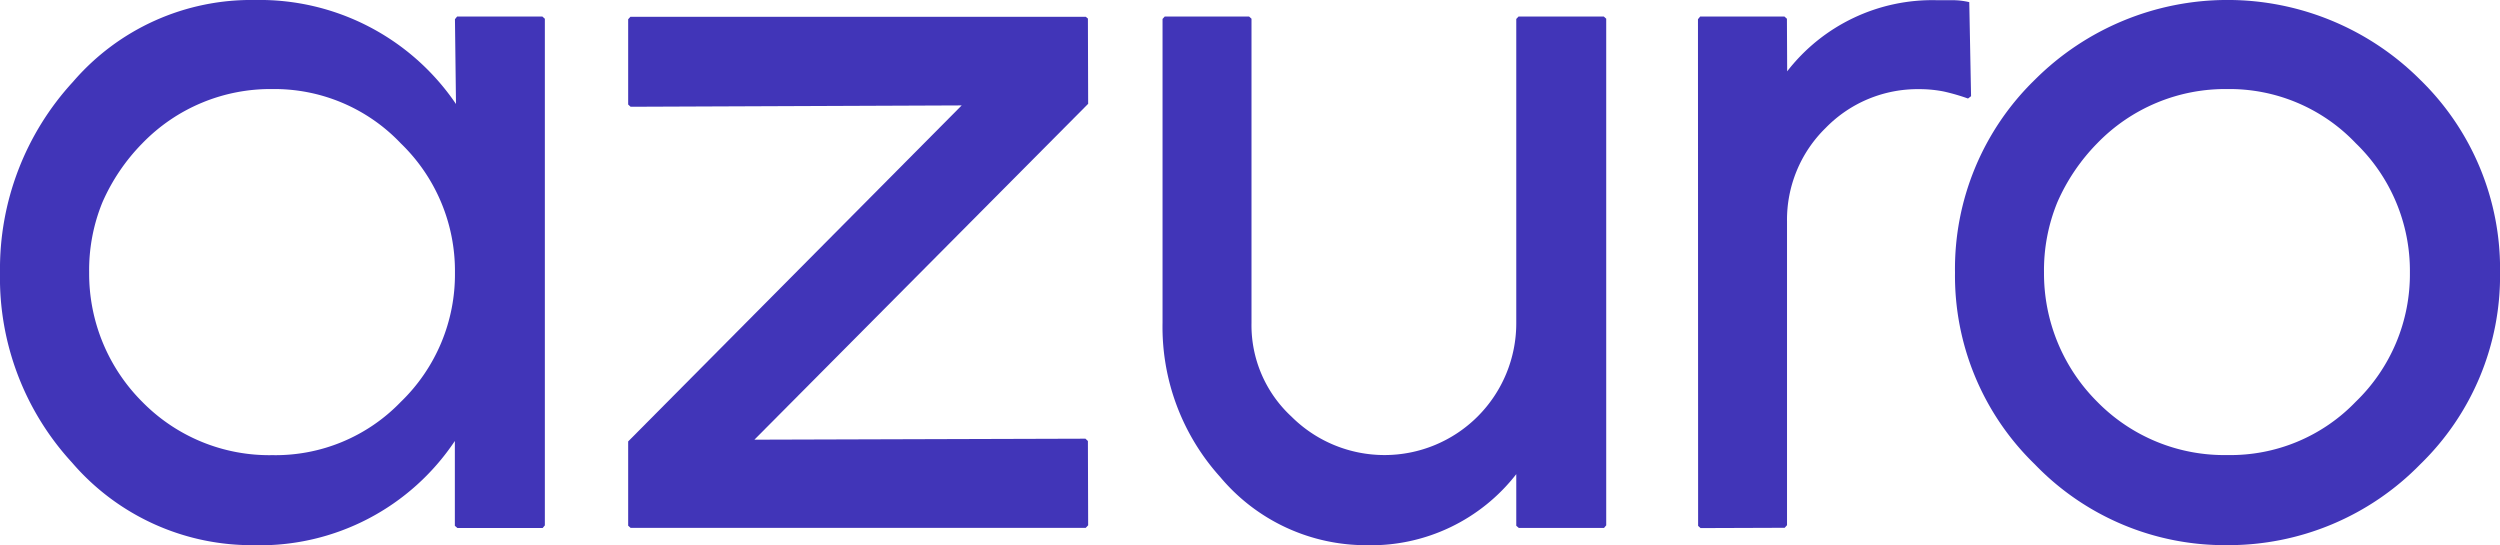 <svg xmlns="http://www.w3.org/2000/svg" width="50.11" height="10.928" viewBox="0 0 50.11 10.928">
    <g data-name="02_Azuro-App_landing-page">
        <path d="M5.461 1.8a3.572 3.572 0 0 0-2.608 1.088 3.933 3.933 0 0 0-.8 1.182 3.591 3.591 0 0 0-.266 1.409 3.629 3.629 0 0 0 1.067 2.593 3.566 3.566 0 0 0 2.607 1.066 3.485 3.485 0 0 0 2.572-1.067 3.552 3.552 0 0 0 1.086-2.592 3.554 3.554 0 0 0-1.086-2.591A3.49 3.49 0 0 0 5.461 1.8m-.347 9.142a4.749 4.749 0 0 1-3.672-1.657A5.468 5.468 0 0 1 0 5.479a5.538 5.538 0 0 1 1.463-3.824A4.711 4.711 0 0 1 5.115.015 4.756 4.756 0 0 1 9.14 2.1L9.119.4l.043-.053h1.71l.049.044v10.155l-.044.052H9.168l-.051-.044v-1.7a4.7 4.7 0 0 1-4 2.09" transform="translate(0 -.015)" style="fill:#4135b8;fill-rule:evenodd"/>
        <path d="m33.534 11.141-.049-.044V9.408l6.685-6.735-6.636.027-.049-.045V.946l.044-.049h9.129l.042.035.005 1.709-6.69 6.732 6.636-.02.049.047.005 1.689-.049.052h-.005z" transform="translate(-20.894 -.56)" style="fill:#4135b8;fill-rule:evenodd"/>
        <path d="M66.089 11.488a3.814 3.814 0 0 1-2.955-1.369 4.485 4.485 0 0 1-1.154-3.09V.94l.044-.049h1.69l.049.044v6.1a2.493 2.493 0 0 0 .8 1.874 2.641 2.641 0 0 0 4.507-1.874V.94l.046-.049h1.708l.049.044V11.09l-.044.052h-1.708l-.051-.044v-1.034a3.691 3.691 0 0 1-2.979 1.425" transform="translate(-38.678 -.56)" style="fill:#4135b8;fill-rule:evenodd"/>
        <path d="m90.578 10.6-.049-.044L90.526.4l.044-.053h1.69l.049.044.005 1.054a3.681 3.681 0 0 1 3-1.426h.308a1.473 1.473 0 0 1 .342.039L96 1.943l-.061.047a4.064 4.064 0 0 0-.486-.141 2.508 2.508 0 0 0-.491-.047 2.572 2.572 0 0 0-1.875.776 2.574 2.574 0 0 0-.776 1.877v6.087l-.047.052h-.007z" transform="translate(-56.492 -.015)" style="fill:#4135b8;fill-rule:evenodd"/>
        <path d="M109.69 1.8a3.572 3.572 0 0 0-2.609 1.086 3.932 3.932 0 0 0-.8 1.182 3.59 3.59 0 0 0-.268 1.409 3.631 3.631 0 0 0 1.069 2.593 3.566 3.566 0 0 0 2.607 1.066 3.482 3.482 0 0 0 2.572-1.068 3.552 3.552 0 0 0 1.086-2.592 3.554 3.554 0 0 0-1.086-2.591A3.49 3.49 0 0 0 109.69 1.8m0 9.142a5.286 5.286 0 0 1-3.861-1.62 5.261 5.261 0 0 1-1.6-3.844 5.284 5.284 0 0 1 1.6-3.864 5.463 5.463 0 0 1 7.725 0 5.289 5.289 0 0 1 1.6 3.864 5.268 5.268 0 0 1-1.6 3.844 5.376 5.376 0 0 1-3.864 1.62" transform="translate(-65.043 -.015)" style="fill:#4135b8;fill-rule:evenodd"/>
    </g>
</svg>
